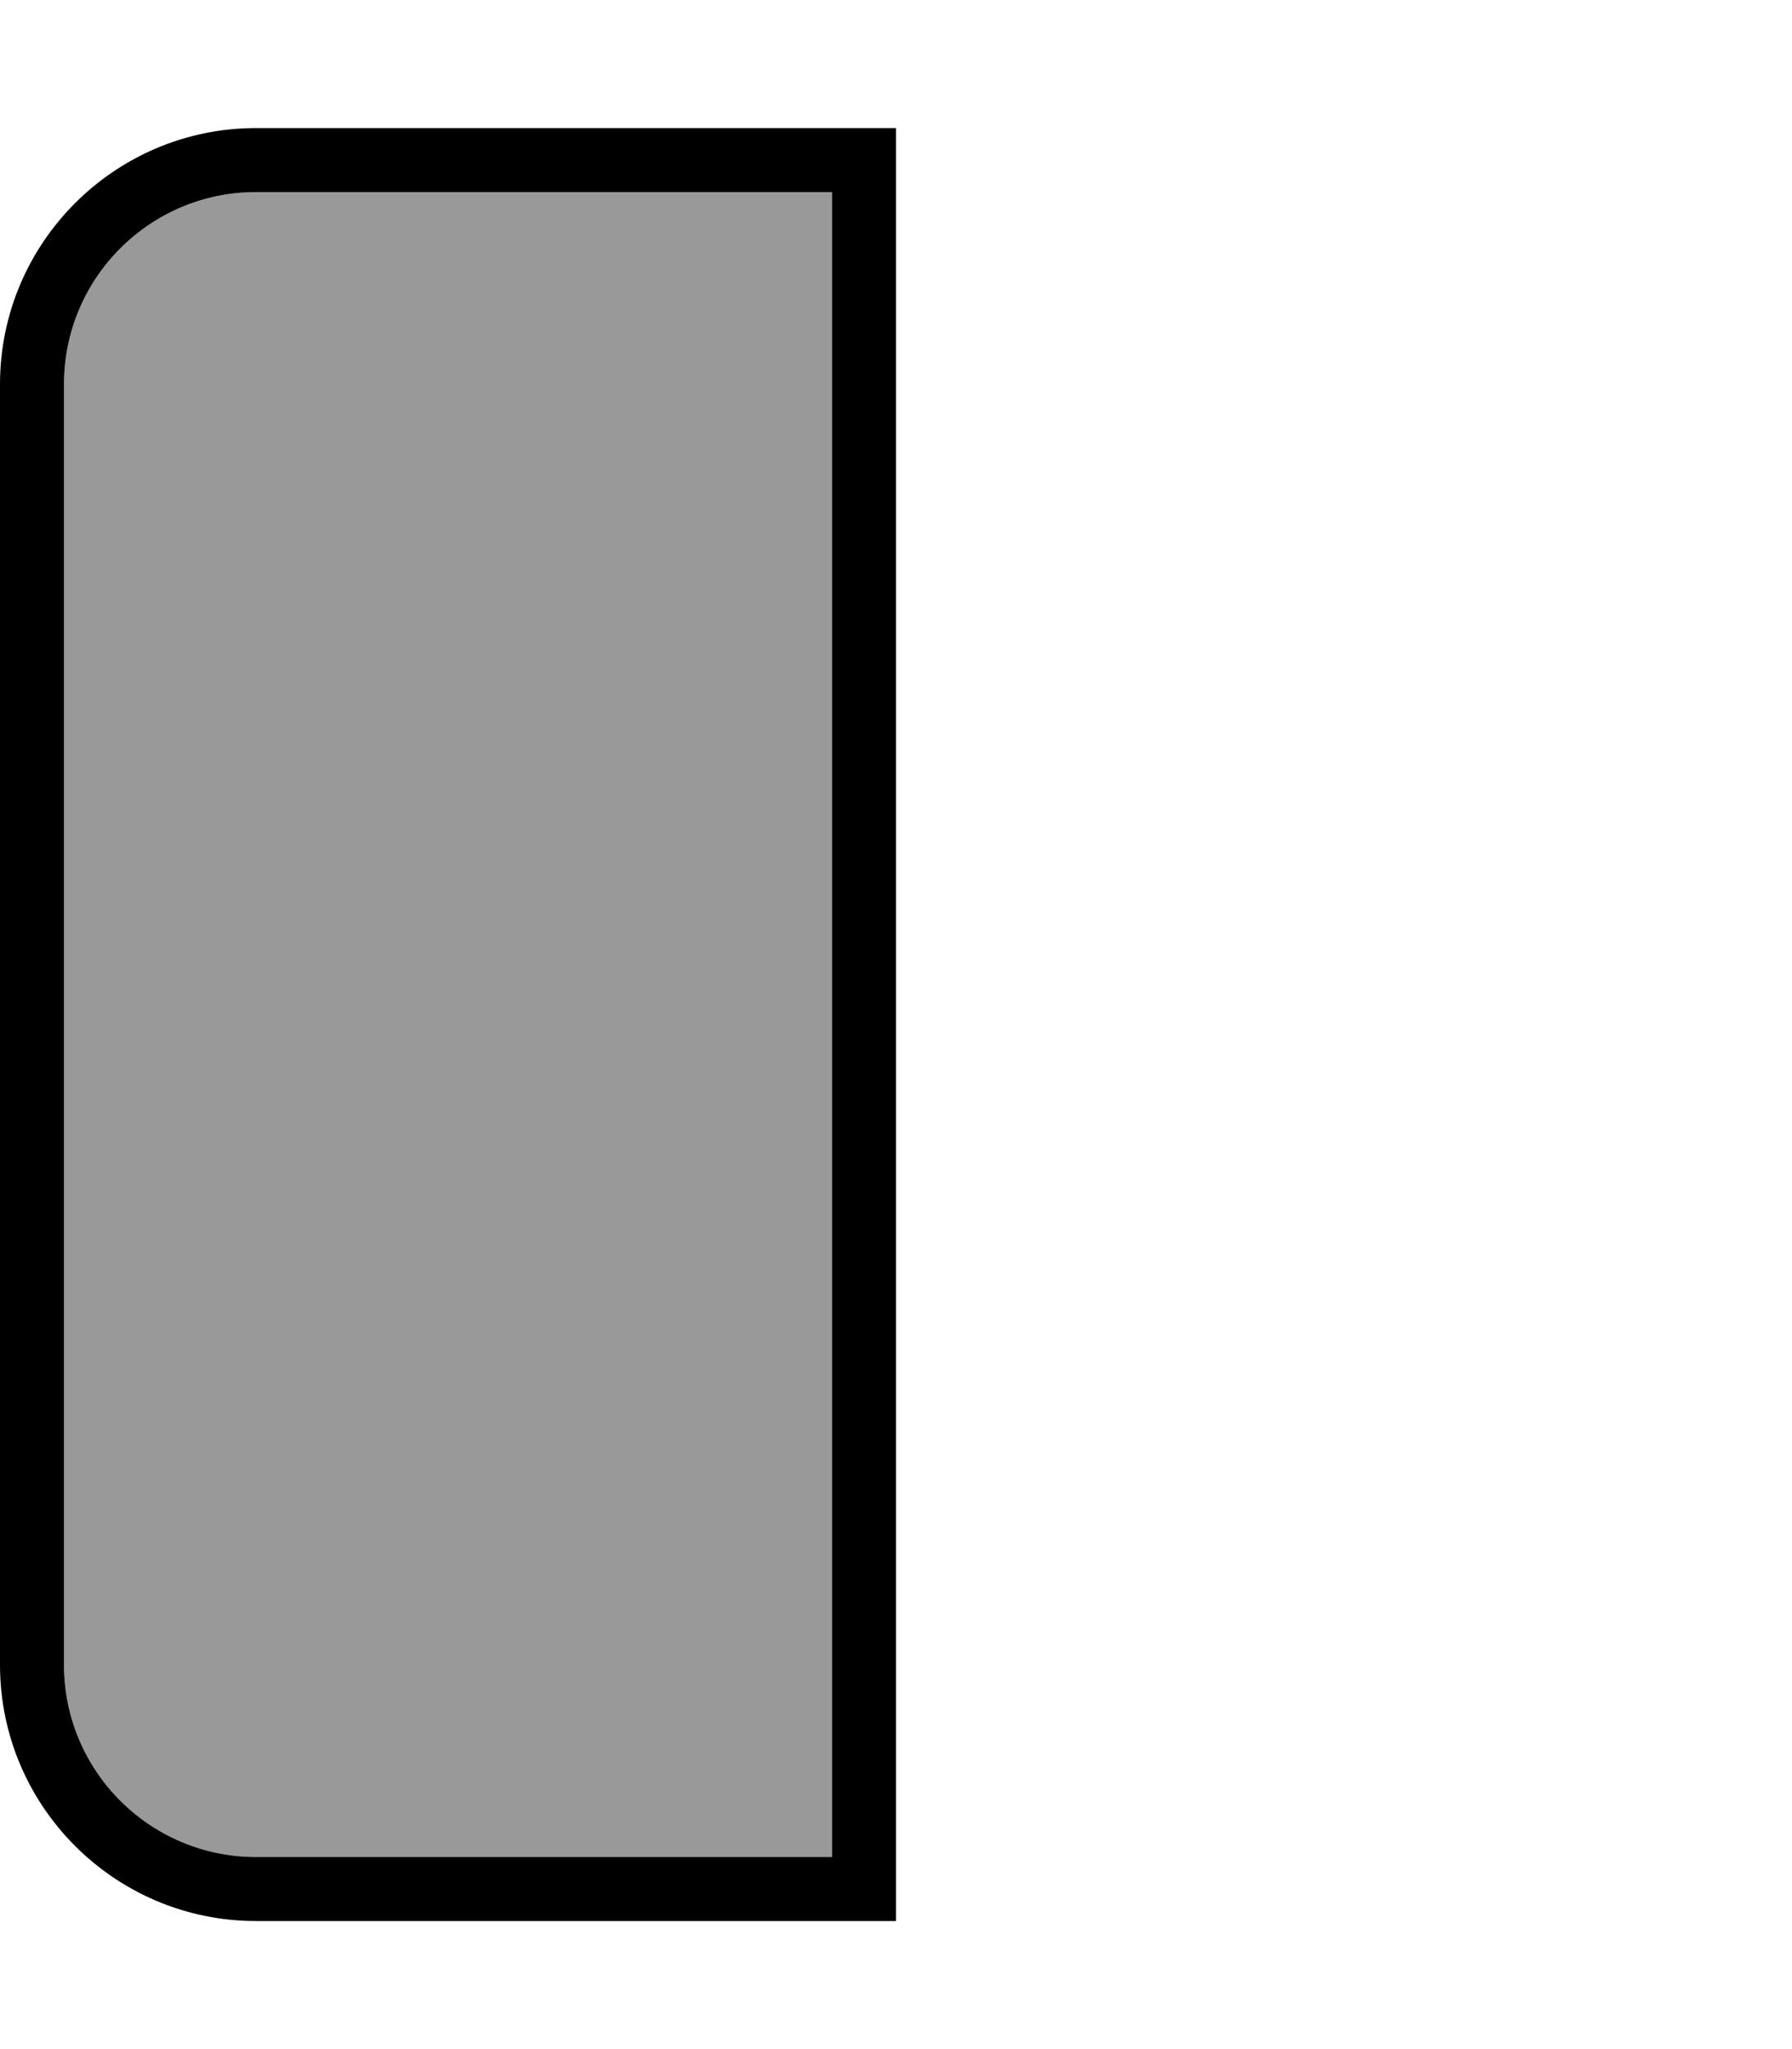<svg xmlns="http://www.w3.org/2000/svg" viewBox="0 0 448 512"><!--! Font Awesome Pro 7.0.1 by @fontawesome - https://fontawesome.com License - https://fontawesome.com/license (Commercial License) Copyright 2025 Fonticons, Inc. --><path style="fill:currentColor;opacity:.4" d="M16 96l0 320c0 26.5 21.5 48 48 48l144 0 0-416-144 0C37.5 48 16 69.5 16 96z"/><path style="fill:currentColor;opacity:1" d="M64 32l160 0 0 448-160 0c-35.3 0-64-28.7-64-64L0 96C0 60.7 28.7 32 64 32zM208 464l0-416-144 0C37.5 48 16 69.5 16 96l0 320c0 26.5 21.5 48 48 48l144 0z"/></svg>